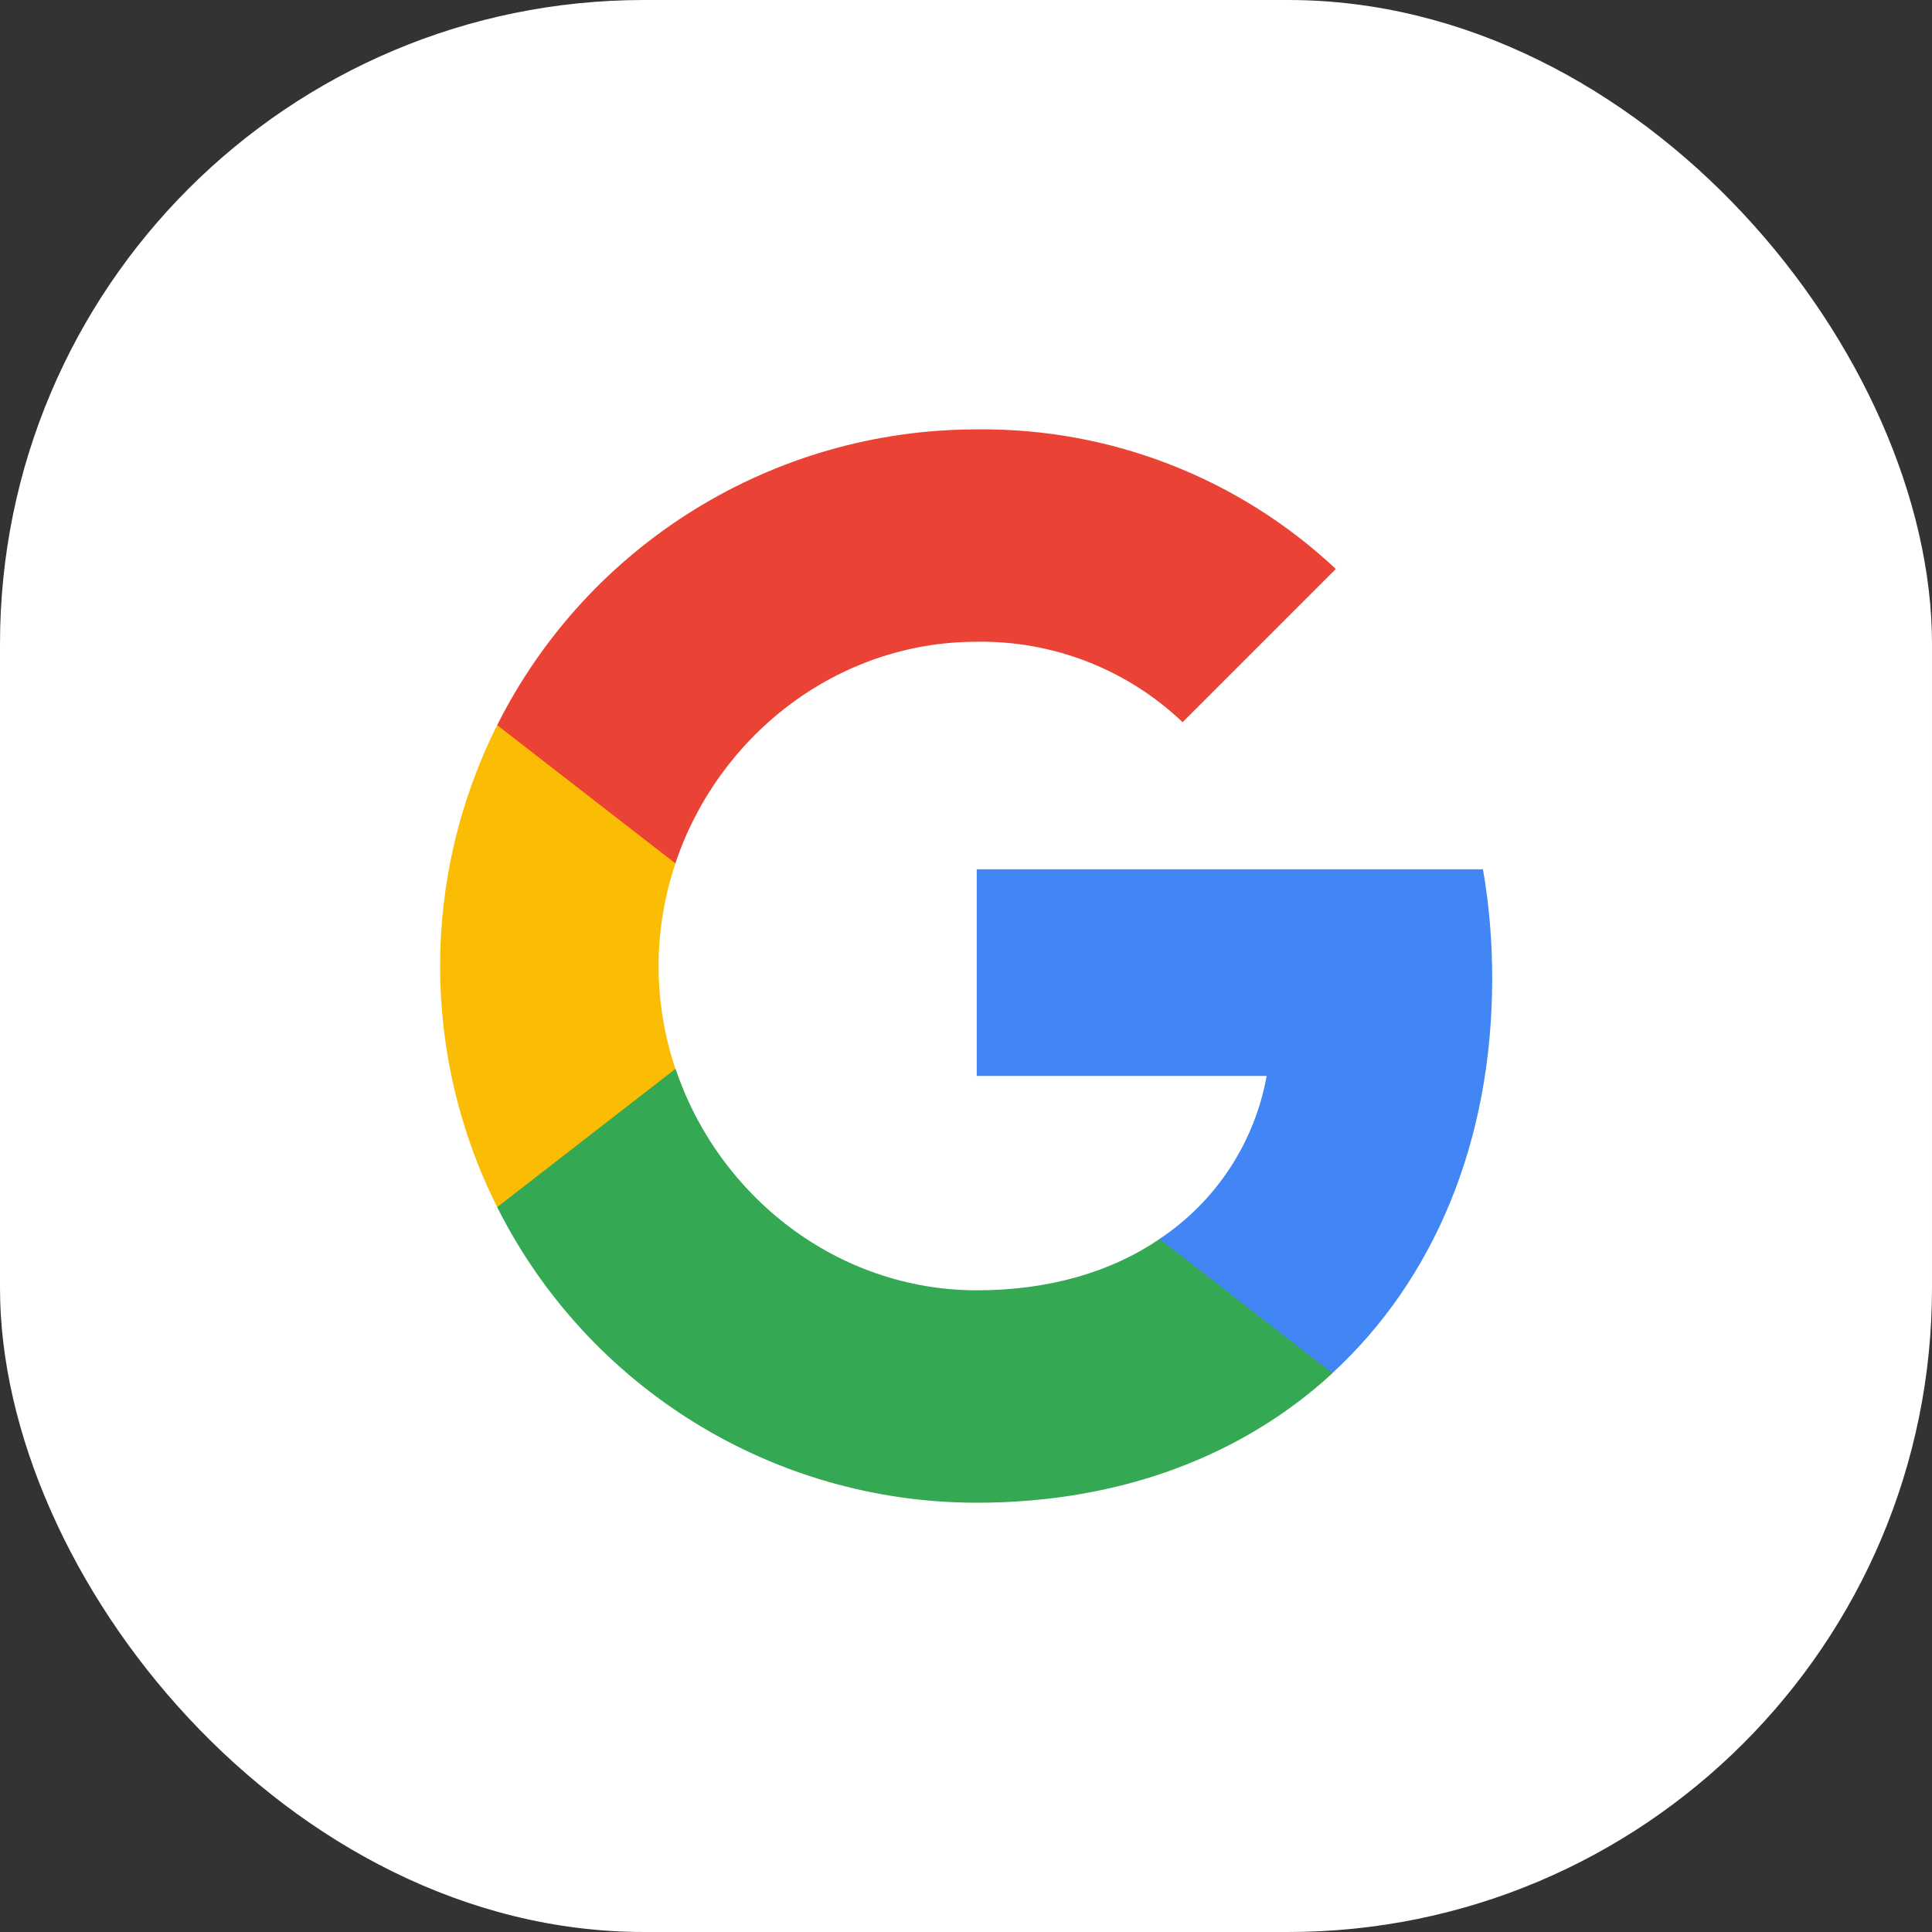 <svg width="36" height="36" viewBox="0 0 36 36" fill="none" xmlns="http://www.w3.org/2000/svg">
<rect x="0" y="0" width="36" height="36" fill="#333333" stroke="none"/>
<rect width="36" height="36" rx="12" fill="white"/>
<g clip-path="url(#clip0_33661_1194)">
<path d="M27.805 18.23C27.805 17.551 27.75 16.867 27.633 16.198H18.2V20.049H23.602C23.378 21.291 22.657 22.39 21.603 23.088V25.587H24.825C26.718 23.845 27.805 21.273 27.805 18.23Z" fill="#4285F4"/>
<path d="M18.2 28.001C20.897 28.001 23.171 27.115 24.829 25.587L21.606 23.088C20.71 23.698 19.552 24.043 18.204 24.043C15.595 24.043 13.383 22.283 12.589 19.917H9.264V22.493C10.961 25.869 14.419 28.001 18.2 28.001Z" fill="#34A853"/>
<path d="M12.586 19.917C12.167 18.675 12.167 17.33 12.586 16.088V13.512H9.264C7.846 16.338 7.846 19.667 9.264 22.493L12.586 19.917Z" fill="#FBBC04"/>
<path d="M18.2 11.958C19.626 11.936 21.003 12.473 22.036 13.457L24.891 10.602C23.083 8.905 20.684 7.971 18.2 8.001C14.419 8.001 10.961 10.132 9.264 13.512L12.585 16.088C13.375 13.718 15.591 11.958 18.2 11.958Z" fill="#EA4335"/>
</g>
<defs>
<clipPath id="clip0_33661_1194">
<rect width="20" height="20" fill="white" transform="translate(8 8)"/>
</clipPath>
</defs>
</svg>
